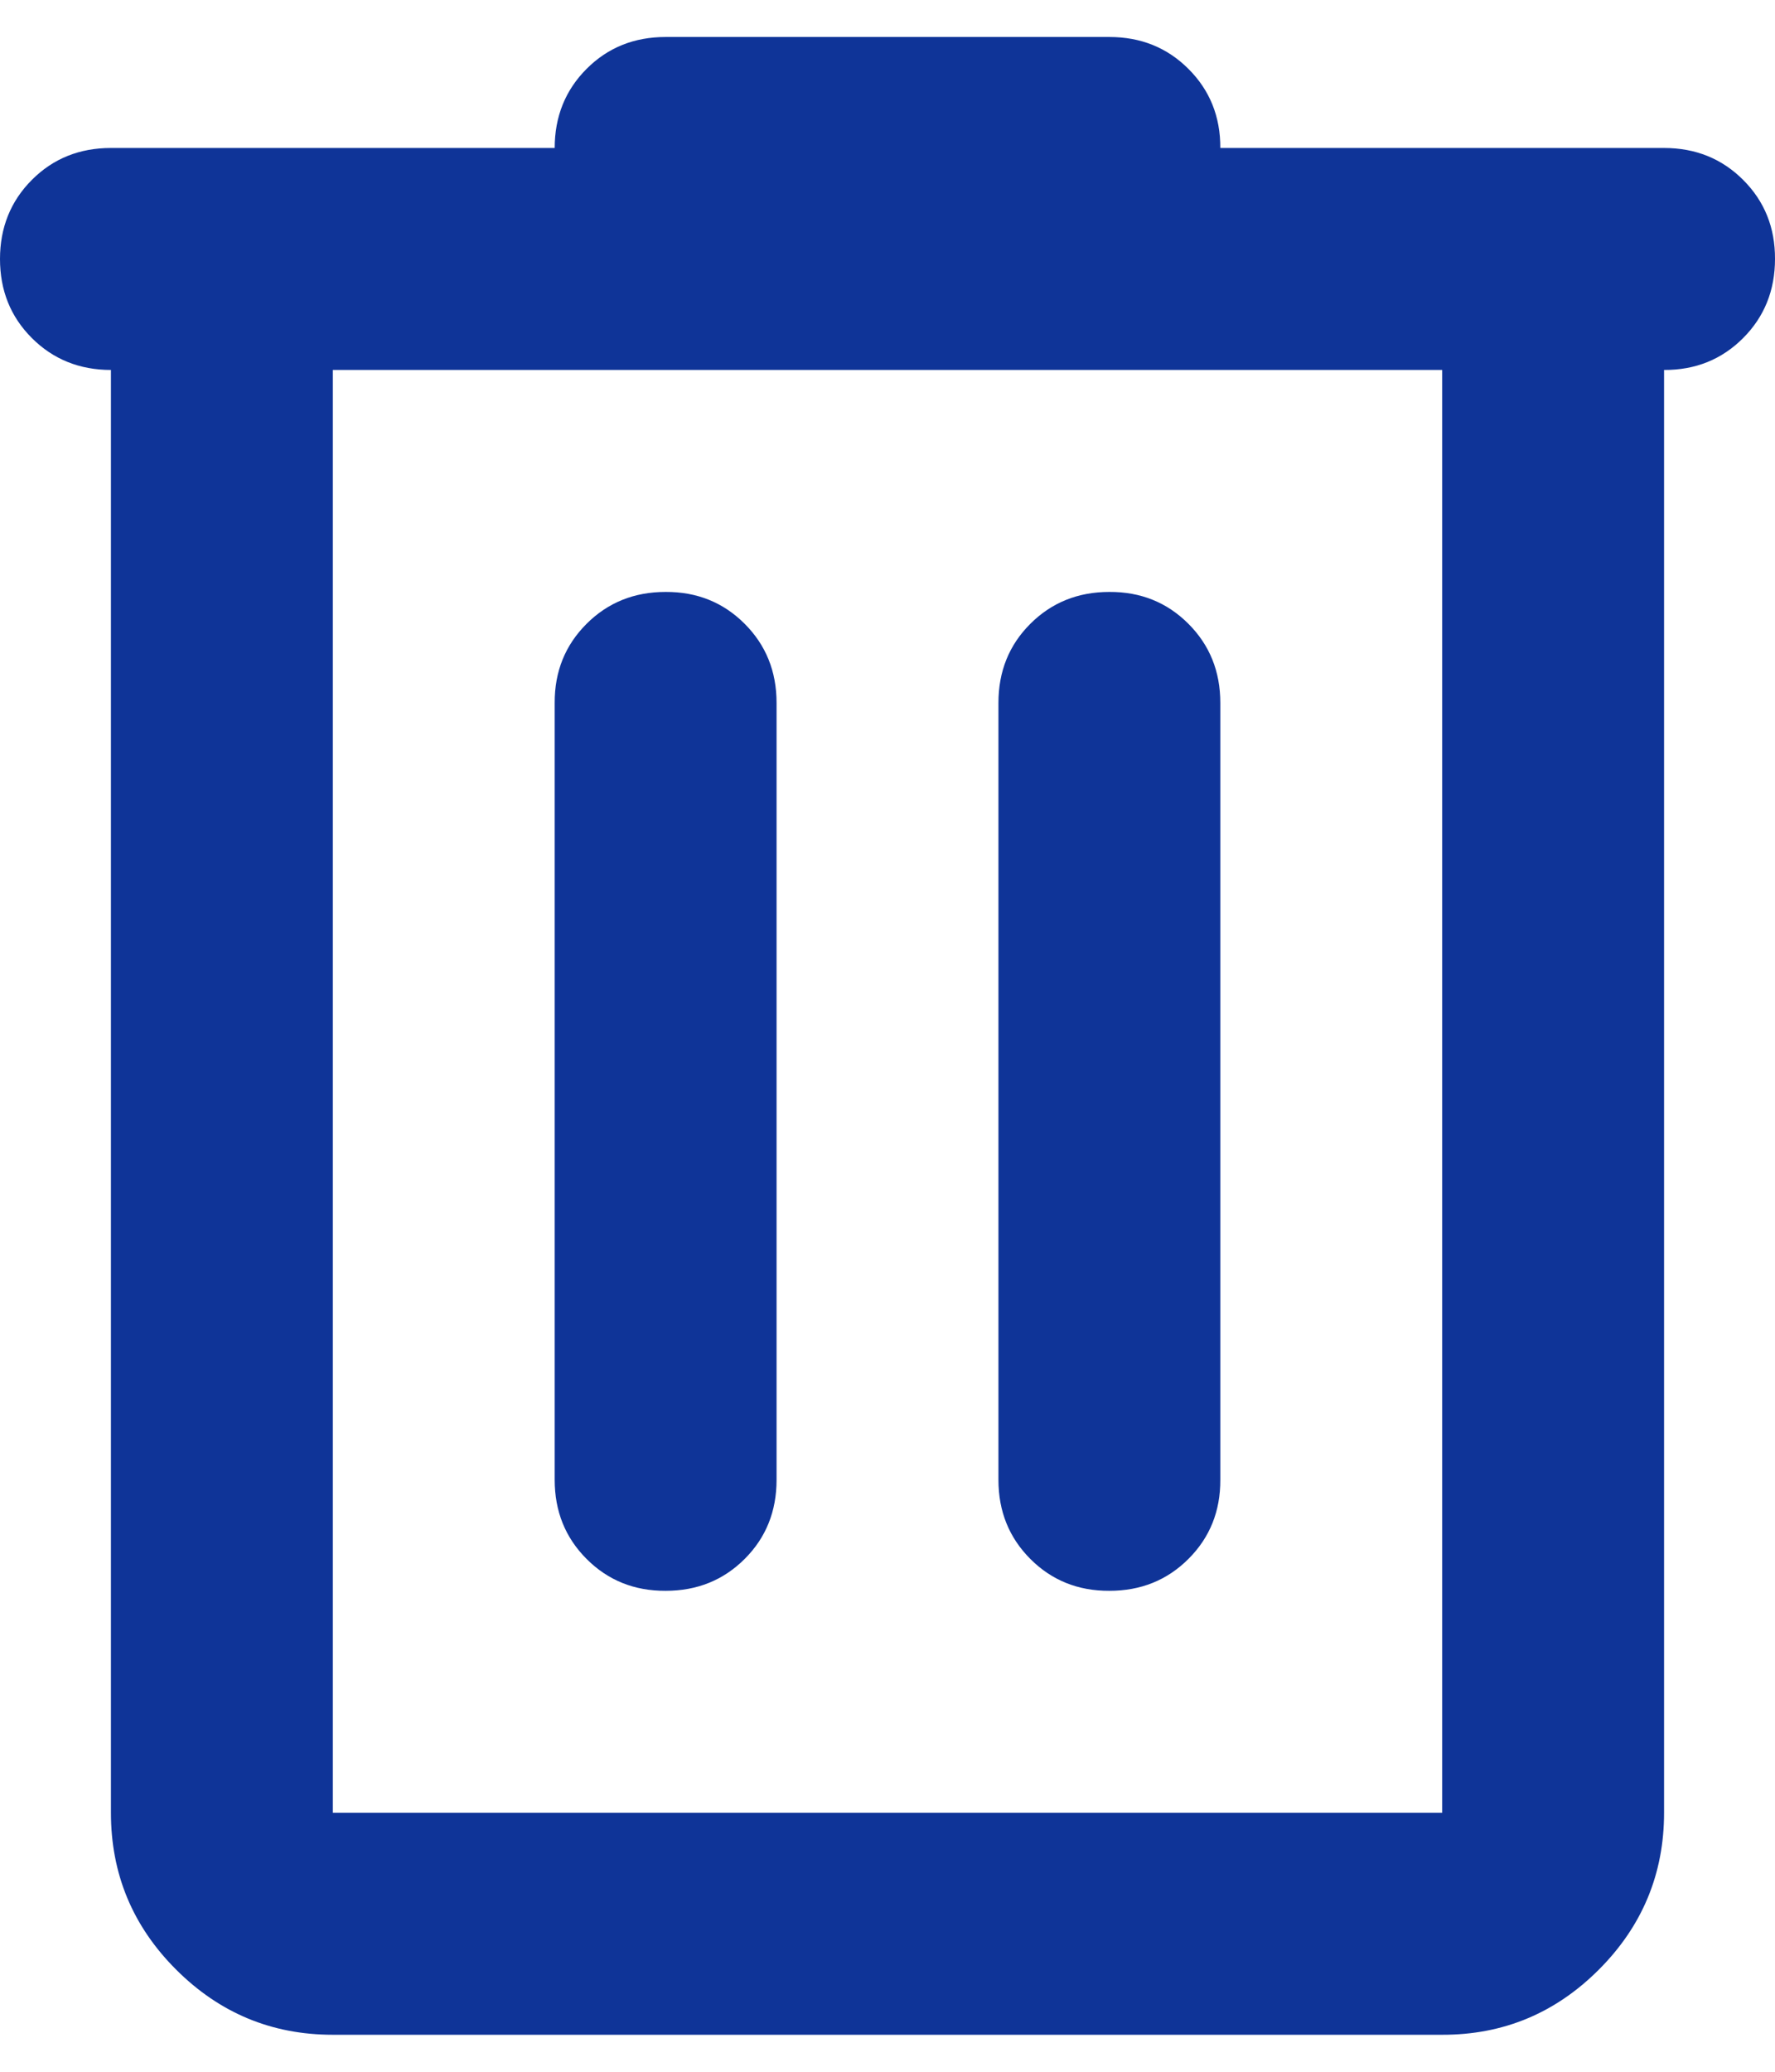 <svg width="12" height="14" viewBox="0 0 12 14" fill="none" xmlns="http://www.w3.org/2000/svg">
<path d="M2.25 13.75C1.837 13.75 1.484 13.603 1.19 13.309C0.896 13.015 0.75 12.662 0.75 12.25V2.5C0.538 2.5 0.359 2.428 0.215 2.284C0.071 2.14 -0 1.962 2.59515e-06 1.75C2.59515e-06 1.538 0.072 1.359 0.216 1.215C0.36 1.071 0.538 1 0.75 1H3.75C3.75 0.788 3.822 0.609 3.966 0.465C4.11 0.321 4.288 0.25 4.5 0.25H7.5C7.713 0.25 7.891 0.322 8.035 0.466C8.179 0.61 8.251 0.788 8.25 1H11.25C11.463 1 11.641 1.072 11.785 1.216C11.929 1.36 12.001 1.538 12 1.75C12 1.962 11.928 2.141 11.784 2.285C11.64 2.429 11.462 2.501 11.25 2.5V12.25C11.25 12.662 11.103 13.016 10.809 13.31C10.515 13.604 10.162 13.751 9.75 13.75H2.25ZM2.25 2.5V12.25H9.75V2.5H2.25ZM3.75 10C3.75 10.213 3.822 10.391 3.966 10.535C4.11 10.679 4.288 10.751 4.5 10.75C4.713 10.75 4.891 10.678 5.035 10.534C5.179 10.39 5.25 10.212 5.25 10V4.75C5.25 4.537 5.178 4.359 5.034 4.215C4.89 4.071 4.712 3.999 4.5 4C4.287 4 4.109 4.072 3.965 4.216C3.821 4.36 3.749 4.538 3.75 4.75V10ZM6.75 10C6.75 10.213 6.822 10.391 6.966 10.535C7.11 10.679 7.288 10.751 7.5 10.75C7.713 10.75 7.891 10.678 8.035 10.534C8.179 10.39 8.251 10.212 8.25 10V4.75C8.25 4.537 8.178 4.359 8.034 4.215C7.89 4.071 7.712 3.999 7.5 4C7.287 4 7.109 4.072 6.965 4.216C6.821 4.36 6.75 4.538 6.75 4.75V10Z" fill="#0F3498"/>
</svg>

